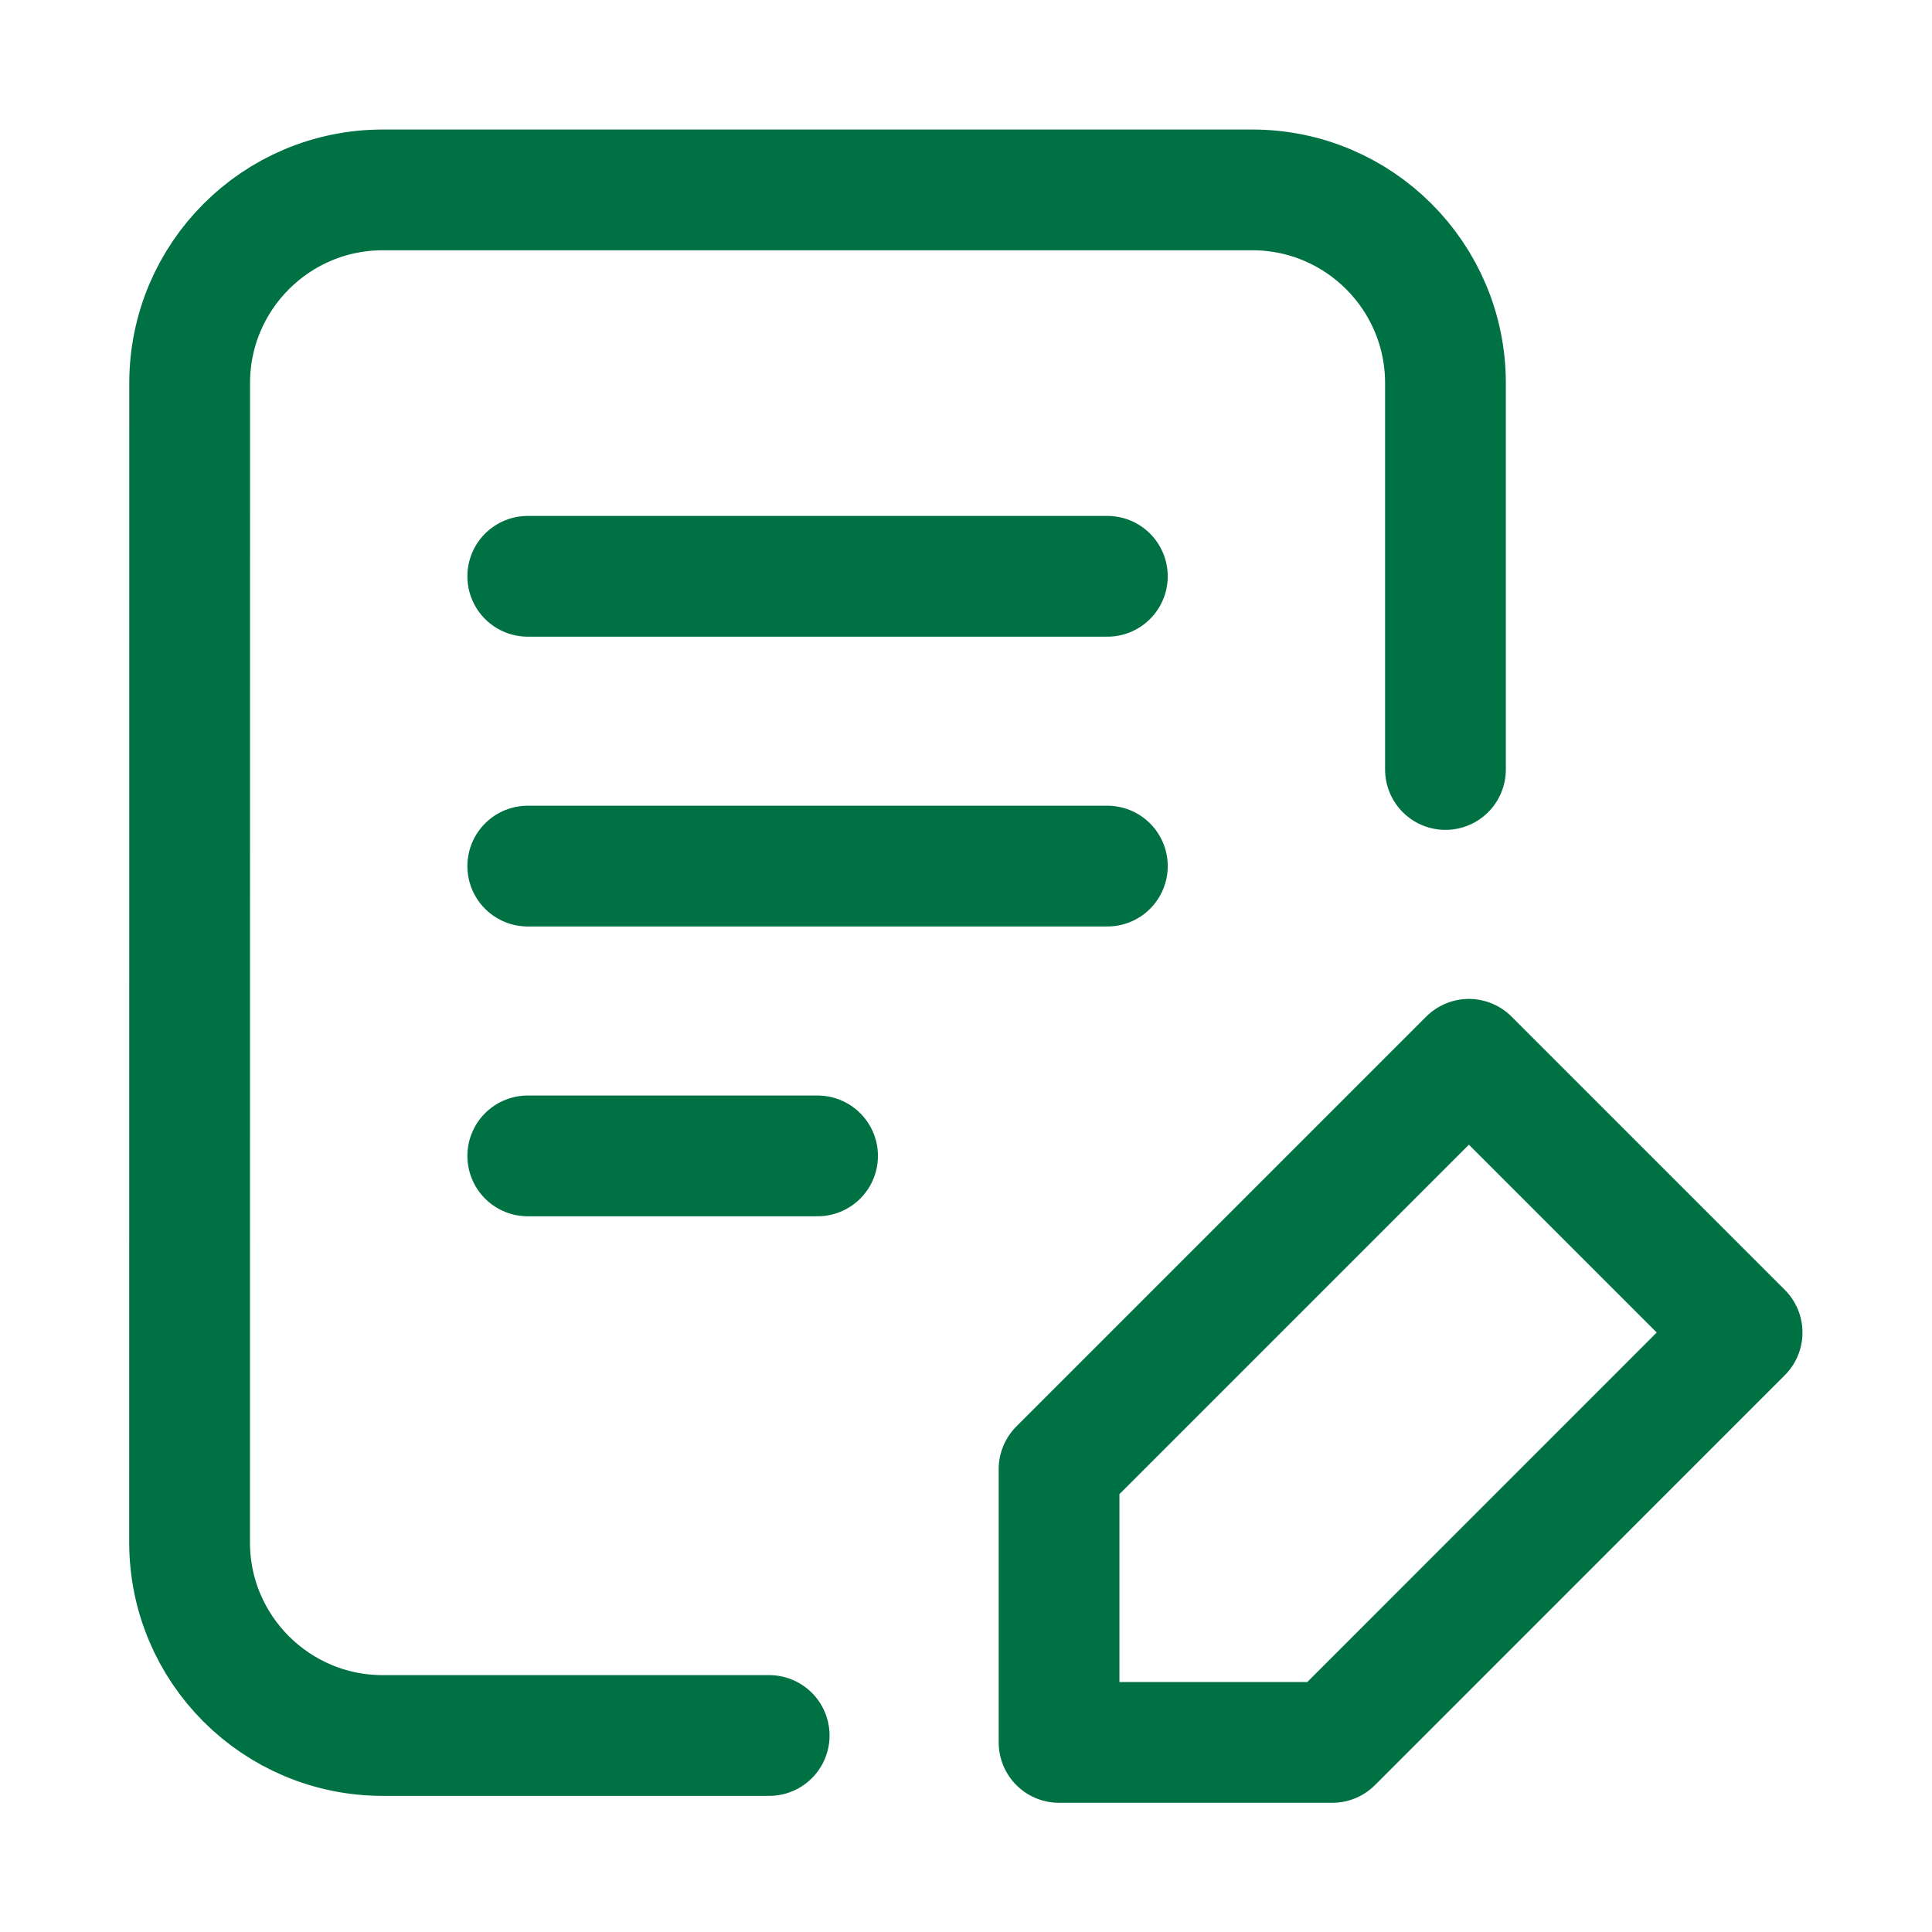 <svg width="24" height="24" viewBox="0 0 24 24" fill="none" xmlns="http://www.w3.org/2000/svg">
<g id="file-edit-02">
<path id="Icon" d="M9.555 21.559H4.755C3.43 21.559 2.355 20.485 2.355 19.159L2.356 4.759C2.356 3.434 3.43 2.359 4.756 2.359H15.556C16.881 2.359 17.956 3.434 17.956 4.759V9.559M6.556 7.159H13.756M6.556 10.759H13.756M6.556 14.359H10.156M13.156 18.25L18.247 13.159L21.641 16.553L16.55 21.645H13.156V18.25Z" stroke="#007143" stroke-width="1.5" stroke-linecap="round" stroke-linejoin="round"/>
</g>
</svg>

